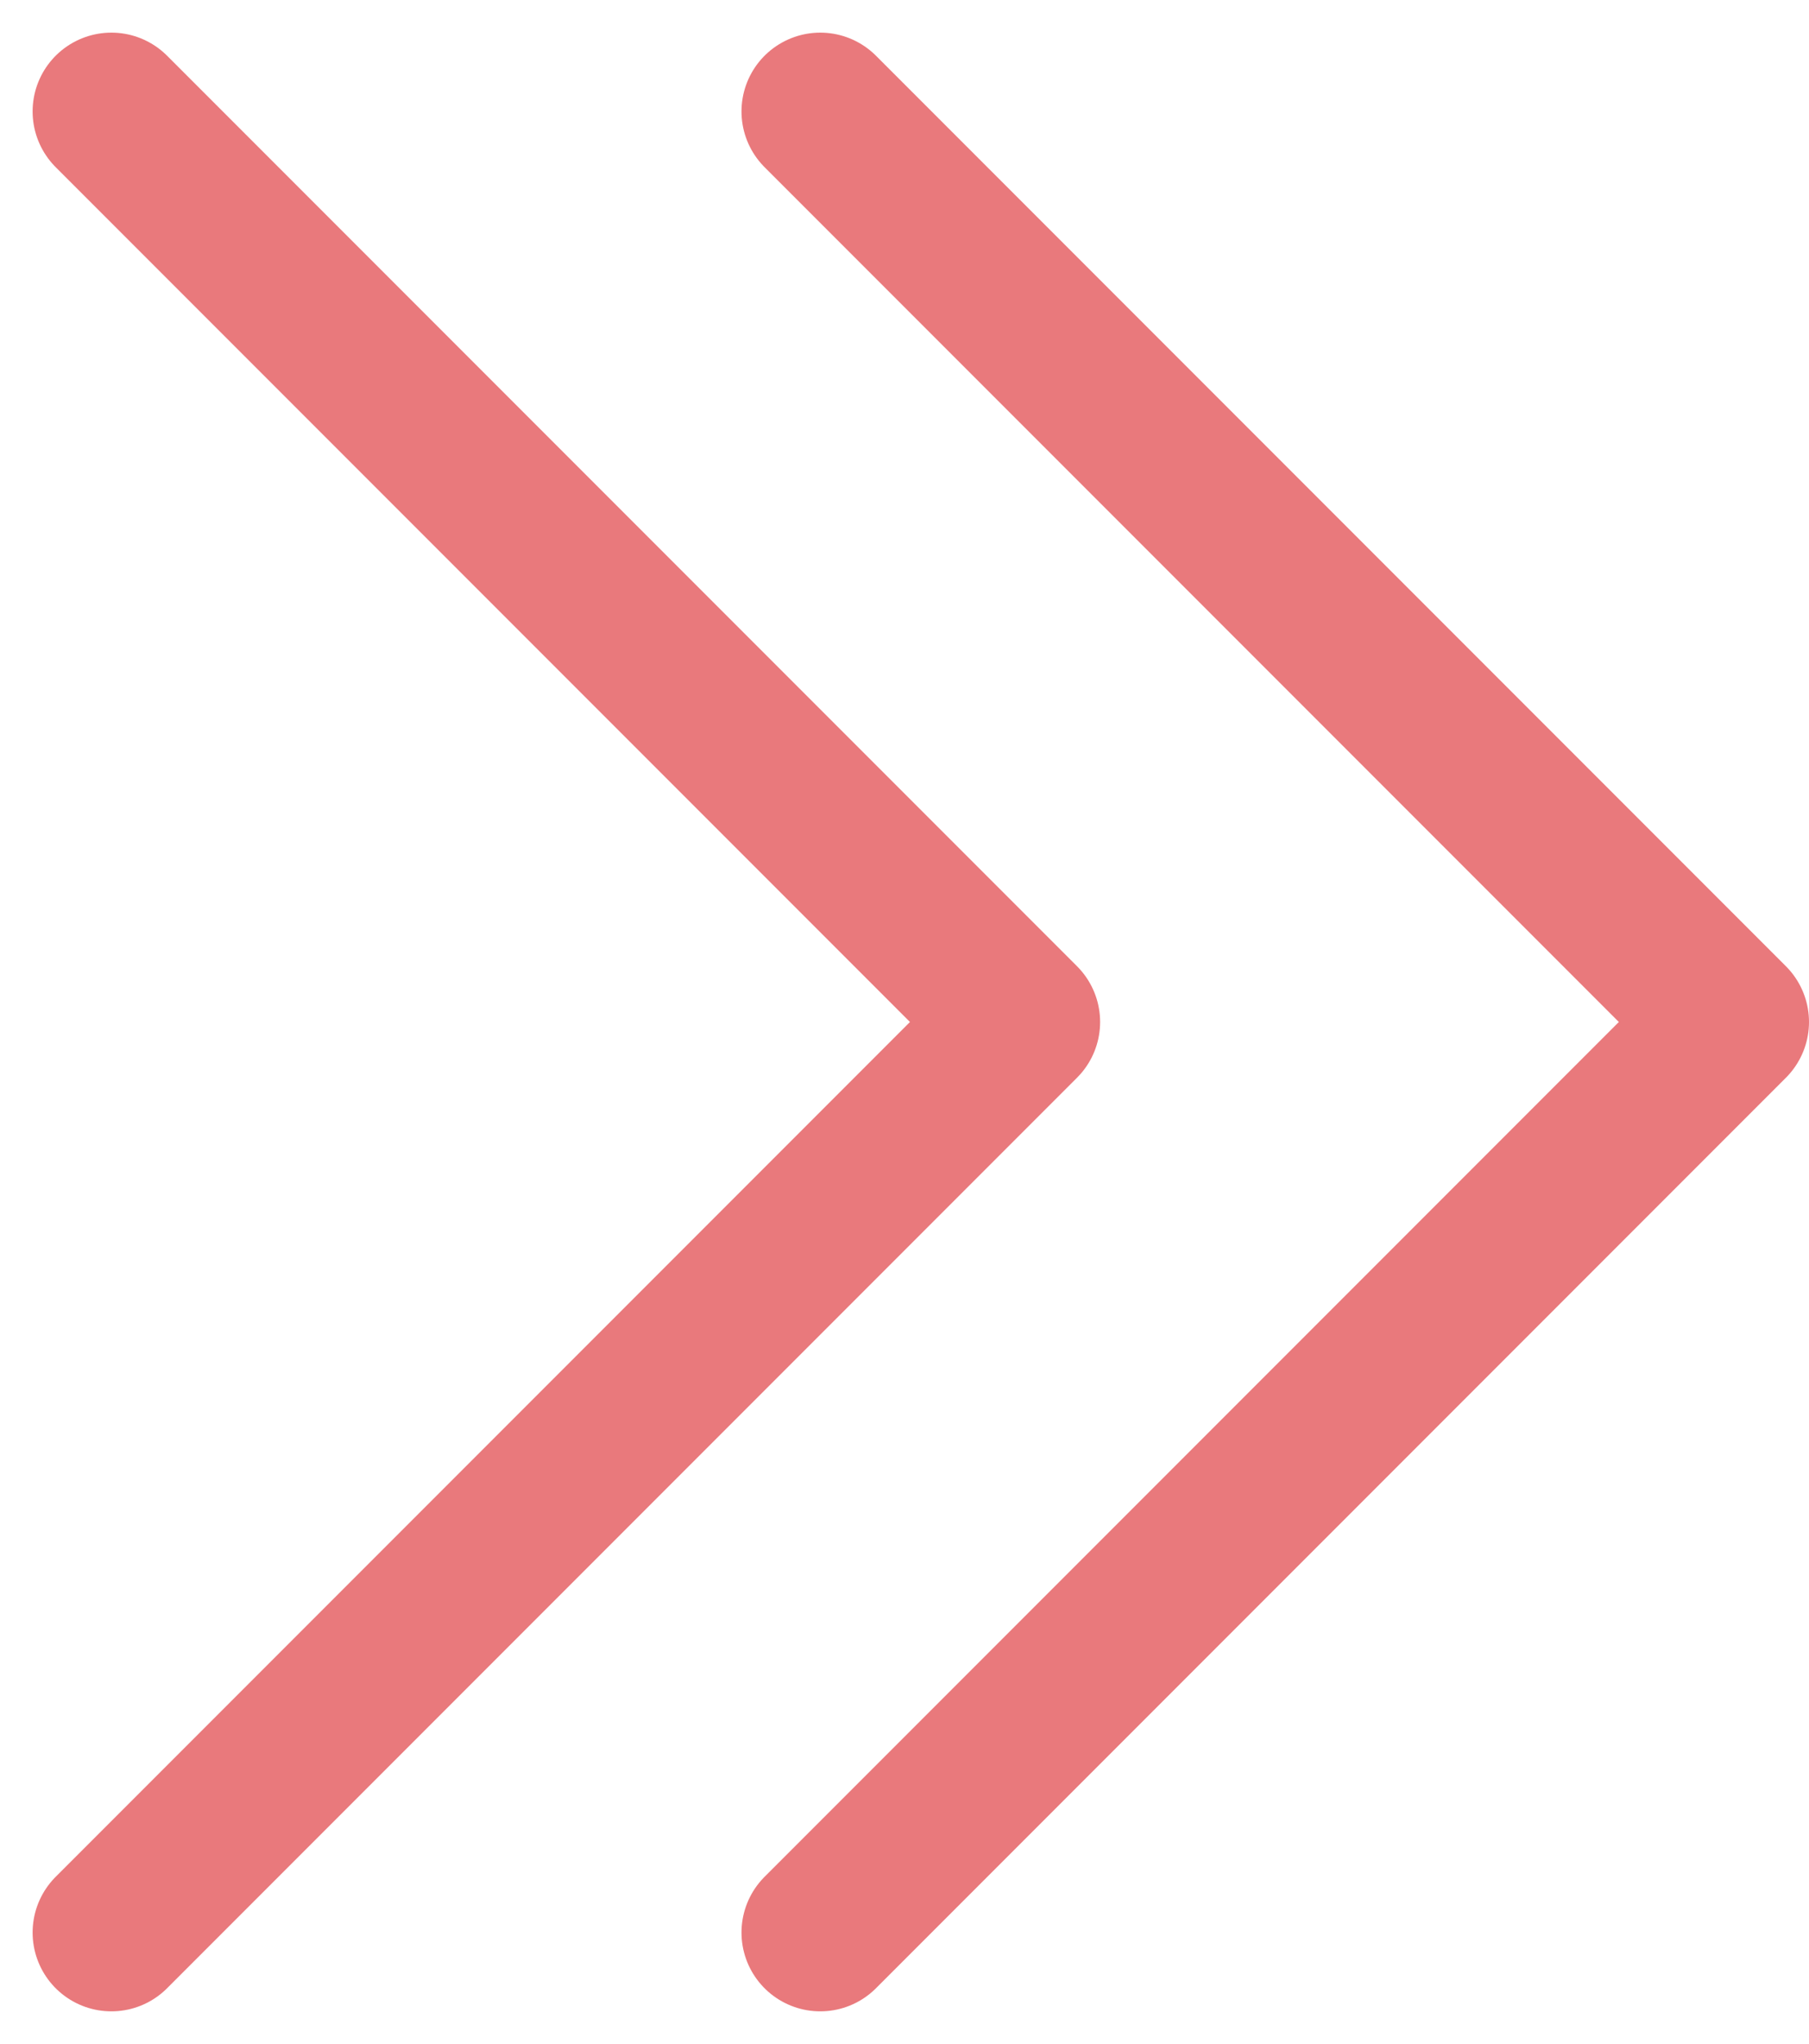 <svg xmlns="http://www.w3.org/2000/svg" width="22.967" height="25.935" viewBox="0 0 22.967 25.935">
  <g id="Arrow_Active" data-name="Arrow Active" transform="translate(-747.086 -178.086)">
    <path id="Path_7513" data-name="Path 7513" d="M23.106,0,11.553,11.553,0,0" transform="translate(757.5 202.606) rotate(-90)" fill="none" stroke="#e9797c" stroke-linecap="round" stroke-linejoin="round" stroke-width="2"/>
    <path id="Path_14358" data-name="Path 14358" d="M23.106,0,11.553,11.553,0,0" transform="translate(748.5 202.606) rotate(-90)" fill="none" stroke="#e9797c" stroke-linecap="round" stroke-linejoin="round" stroke-width="2"/>
  </g>
</svg>
